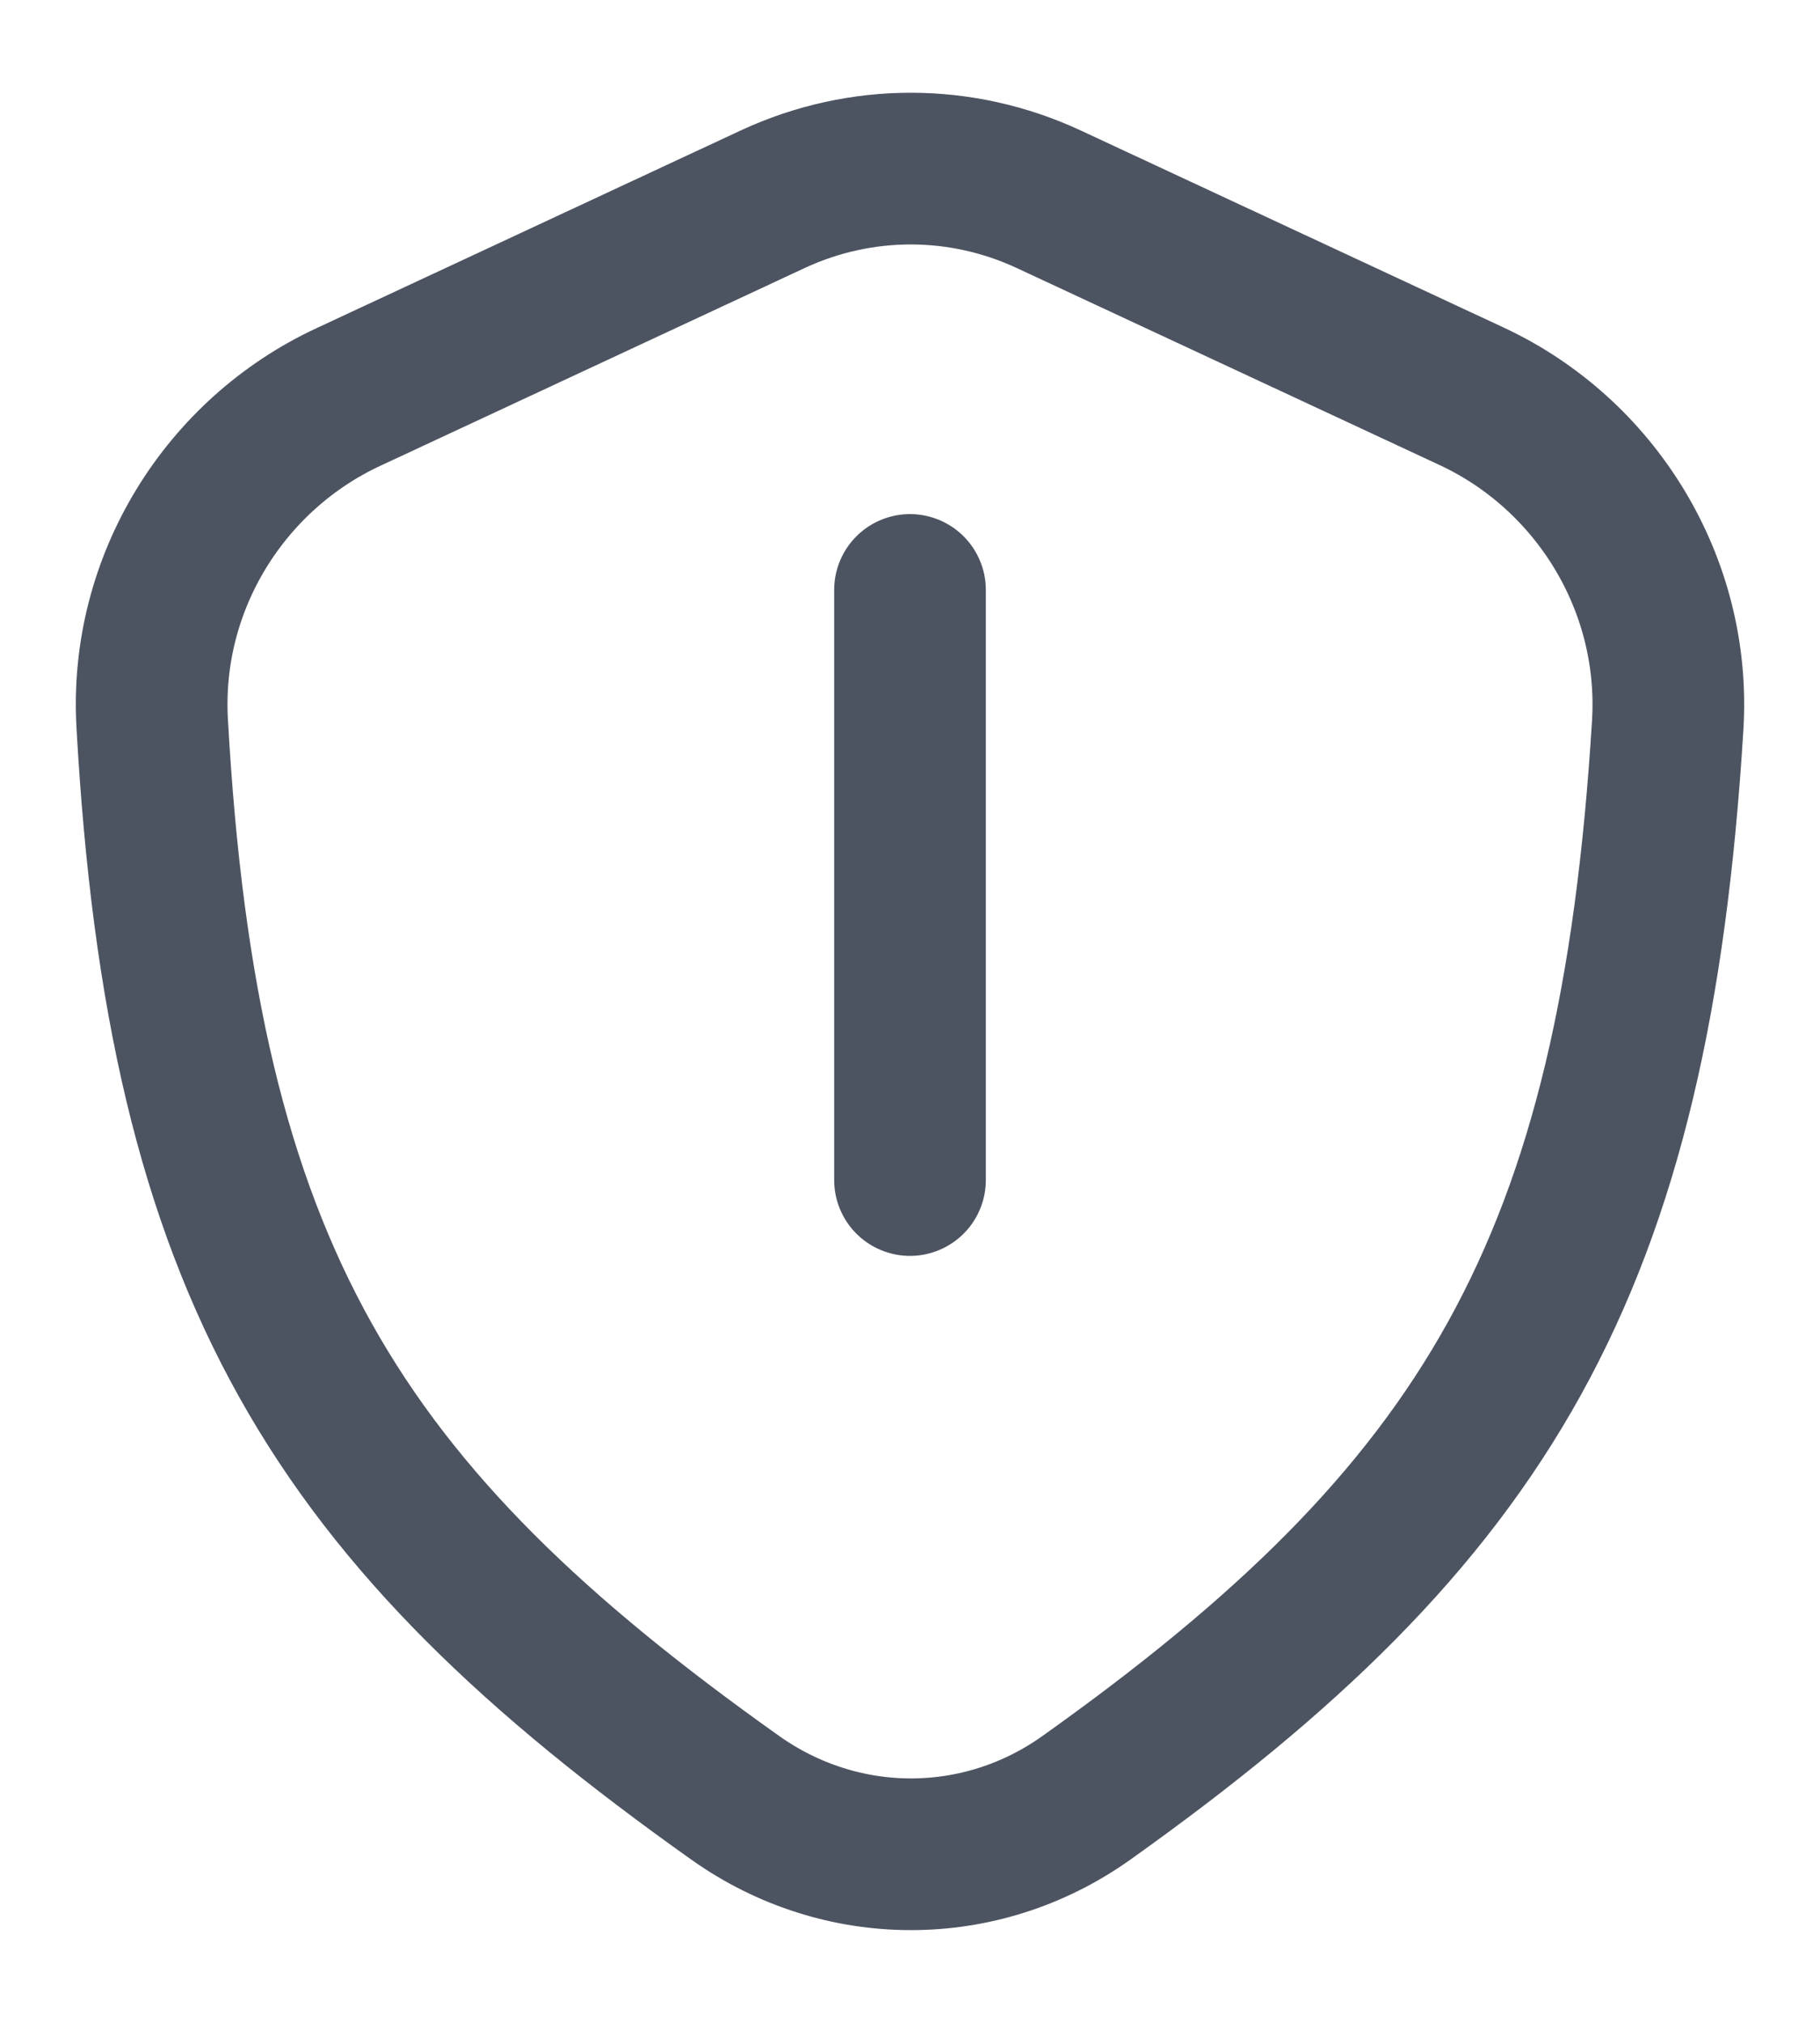 <svg width="18" height="20" viewBox="0 0 18 20" fill="none" xmlns="http://www.w3.org/2000/svg">
<path d="M9 11.667L9 5.833M3.444 3.926L7.642 1.97C8.511 1.566 9.503 1.566 10.372 1.97L14.554 3.918C15.777 4.487 16.579 5.768 16.494 7.167C16.165 12.535 14.7 14.962 10.742 17.777C9.697 18.52 8.319 18.518 7.273 17.776C3.326 14.976 1.807 12.584 1.505 7.148C1.428 5.758 2.229 4.491 3.444 3.926Z" stroke="#4D5461" stroke-width="1.5" stroke-linecap="round" stroke-linejoin="round"/>
</svg>
